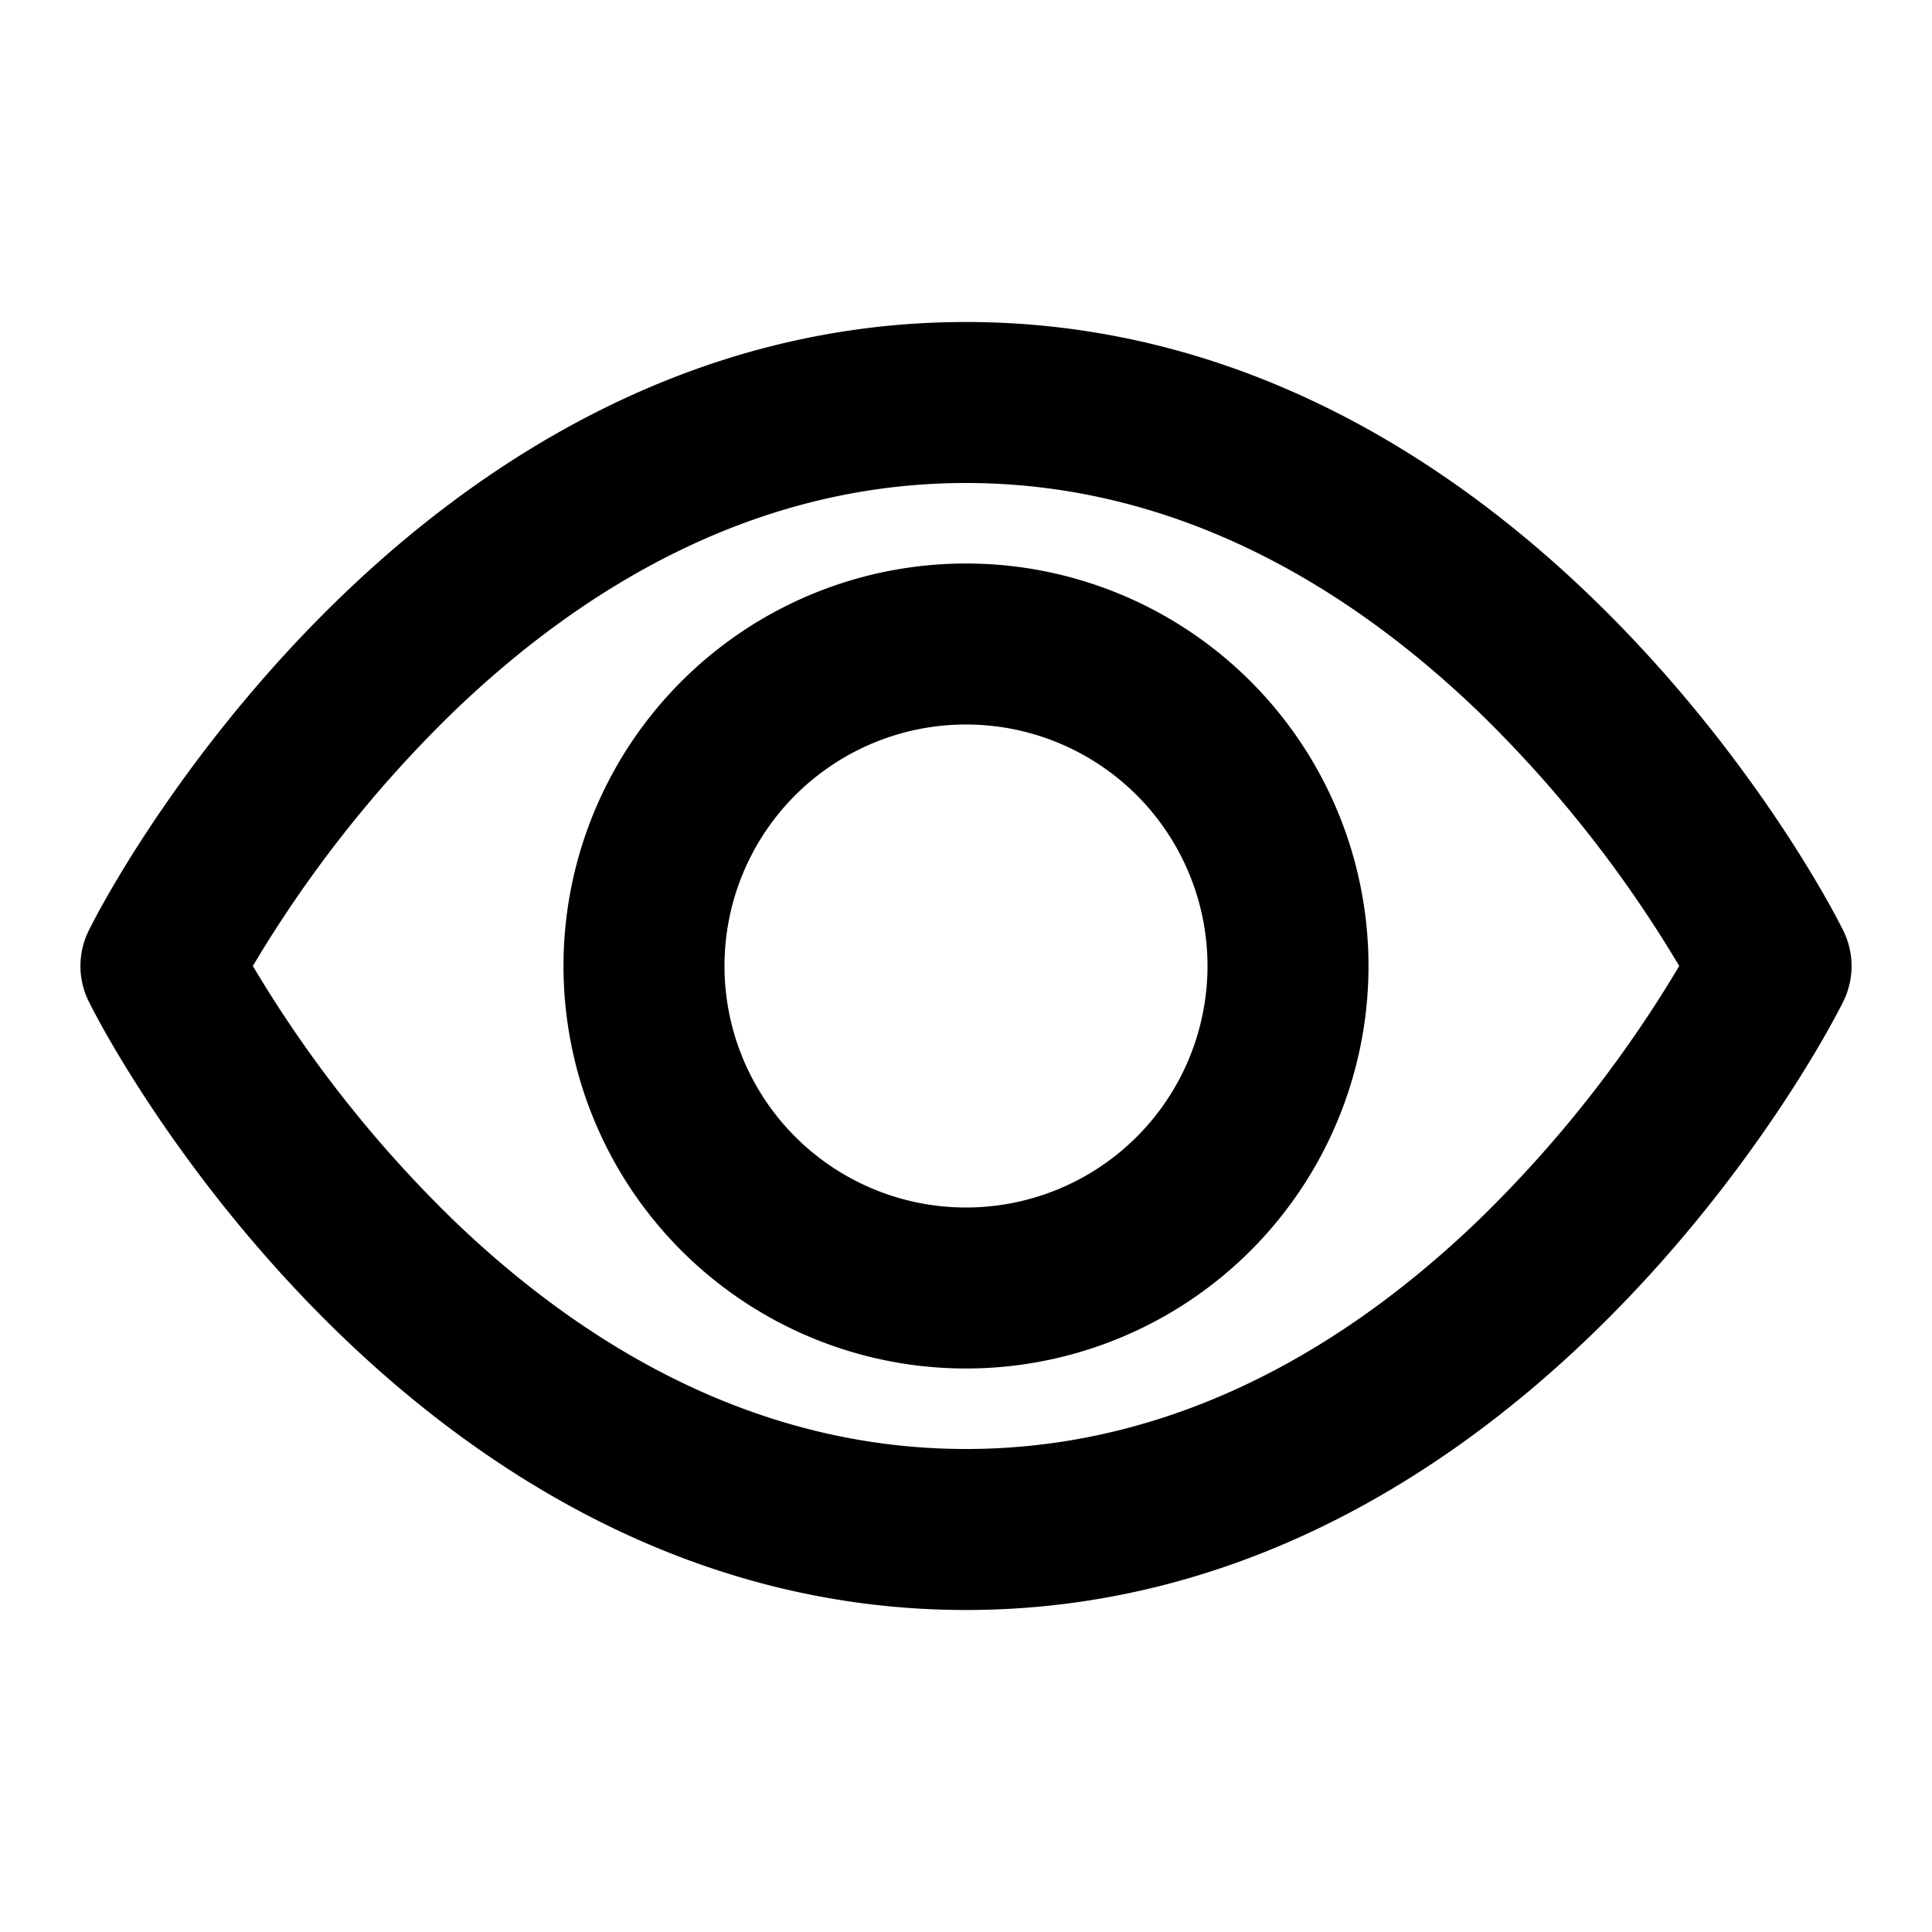 <svg xmlns="http://www.w3.org/2000/svg" viewBox="0 0 24 24">
  <path
    fill-rule="evenodd"
    d="M12 17a5 5 0 1 0 0-10 5 5 0 0 0 0 10Zm0-2a3 3 0 1 0 0-6 3 3 0 0 0 0 6Z"
    clip-rule="evenodd"
  />
  <path
    fill-rule="evenodd"
    d="M1.083 12.399c.009.02.018.04.029.06.294.585 1.353 2.424 3.132 4.136C6.036 18.321 8.647 20 12 20c3.354 0 5.964-1.679 7.756-3.405 1.779-1.712 2.838-3.551 3.133-4.136l.029-.061a.995.995 0 0 0-.03-.857c-.294-.585-1.353-2.424-3.132-4.136C17.964 5.679 15.354 4 12 4 8.647 4 6.036 5.679 4.244 7.405c-1.778 1.712-2.838 3.551-3.132 4.136l-.029.06a.994.994 0 0 0 0 .798ZM3.141 12a15.309 15.309 0 0 0 2.49 3.155C7.214 16.679 9.354 18 12.001 18c2.646 0 4.785-1.321 6.368-2.845A15.306 15.306 0 0 0 20.86 12a15.306 15.306 0 0 0-2.49-3.155C16.786 7.321 14.647 6 12 6 9.354 6 7.214 7.321 5.631 8.845A15.308 15.308 0 0 0 3.141 12Z"
    clip-rule="evenodd"
  />
</svg>
